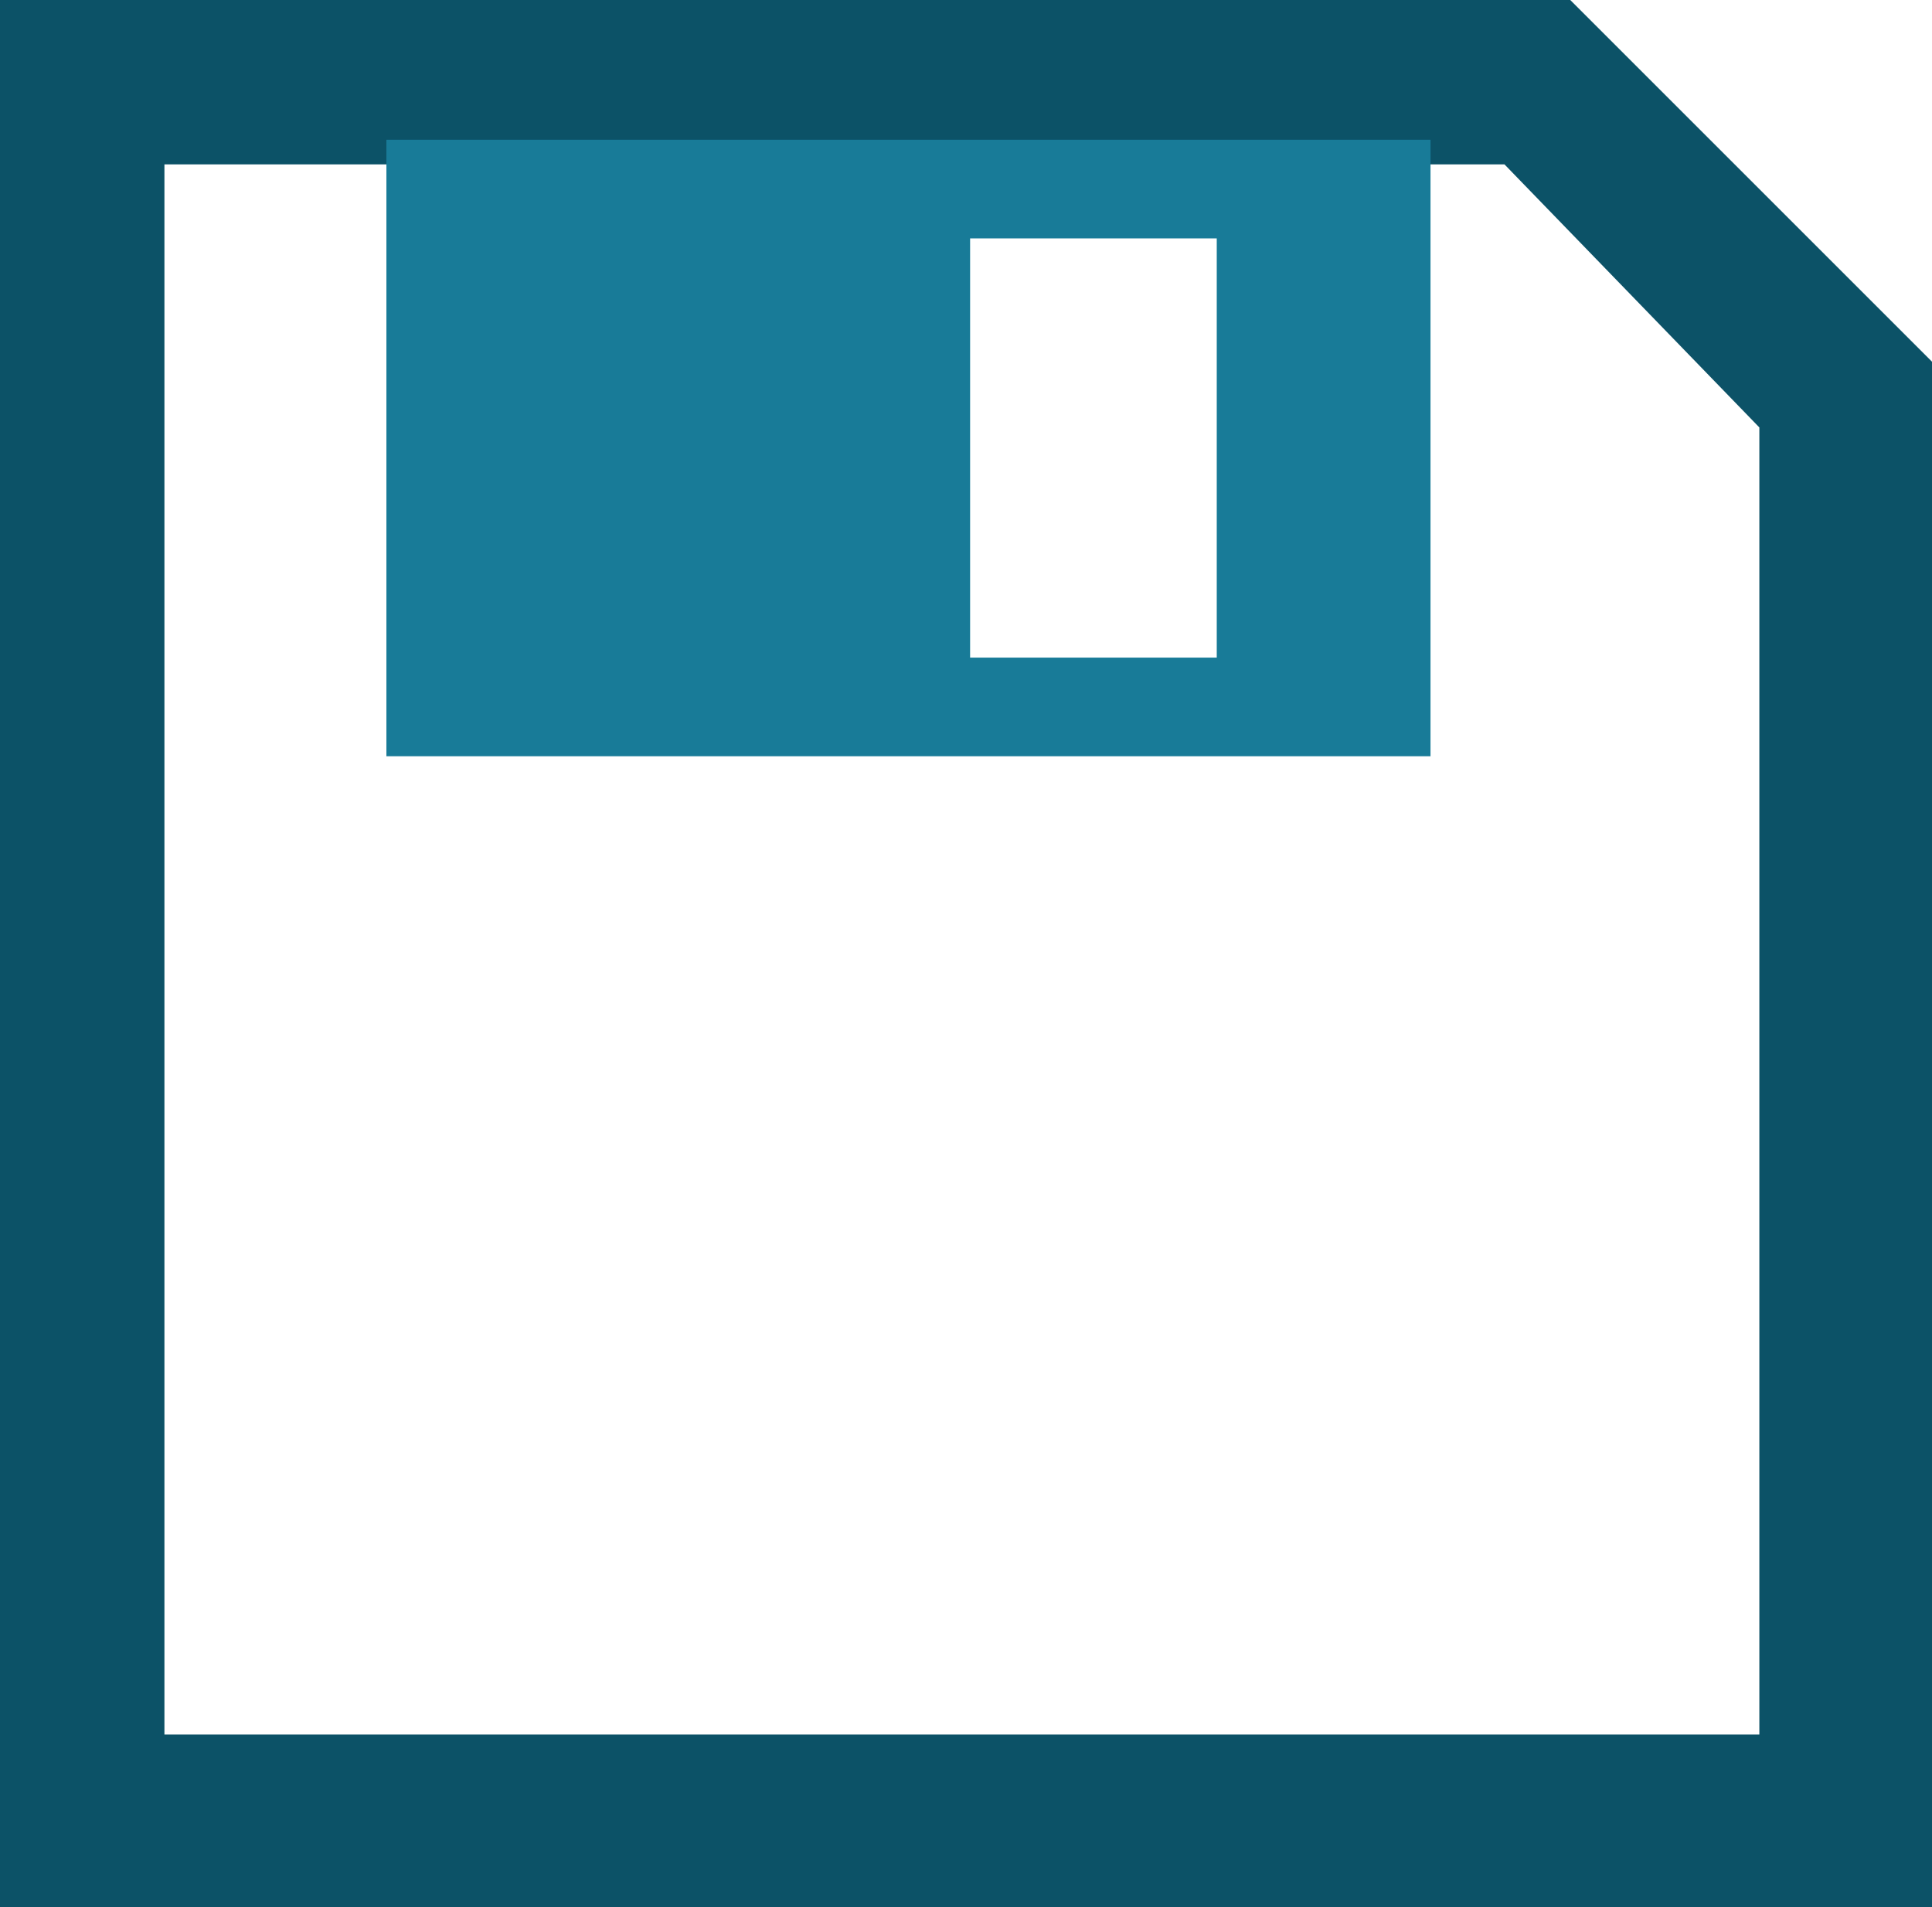 <?xml version="1.0" encoding="utf-8"?>
<!-- Generator: Adobe Illustrator 25.2.1, SVG Export Plug-In . SVG Version: 6.00 Build 0)  -->
<svg version="1.1" id="Layer_1" xmlns="http://www.w3.org/2000/svg" xmlns:xlink="http://www.w3.org/1999/xlink" x="0px" y="0px"
	 viewBox="0 0 23.5 23.2" style="enable-background:new 0 0 23.5 23.2;" xml:space="preserve">
<style type="text/css">
	.st0{fill:#0C5267;}
	.st1{fill:#187B98;}
</style>
<g>
	<path class="st0" d="M23.5,23.2H0V0h19.1l4.4,4.4V23.2z M2,21.1h19.4V5.2L18.3,2H2V21.1z"/>
</g>
<g>
	<path class="st1" d="M4.7,1.7v7.5h12.7V1.7H4.7z M14.8,8h-3V2.9h3V8z"/>
</g>
</svg>
